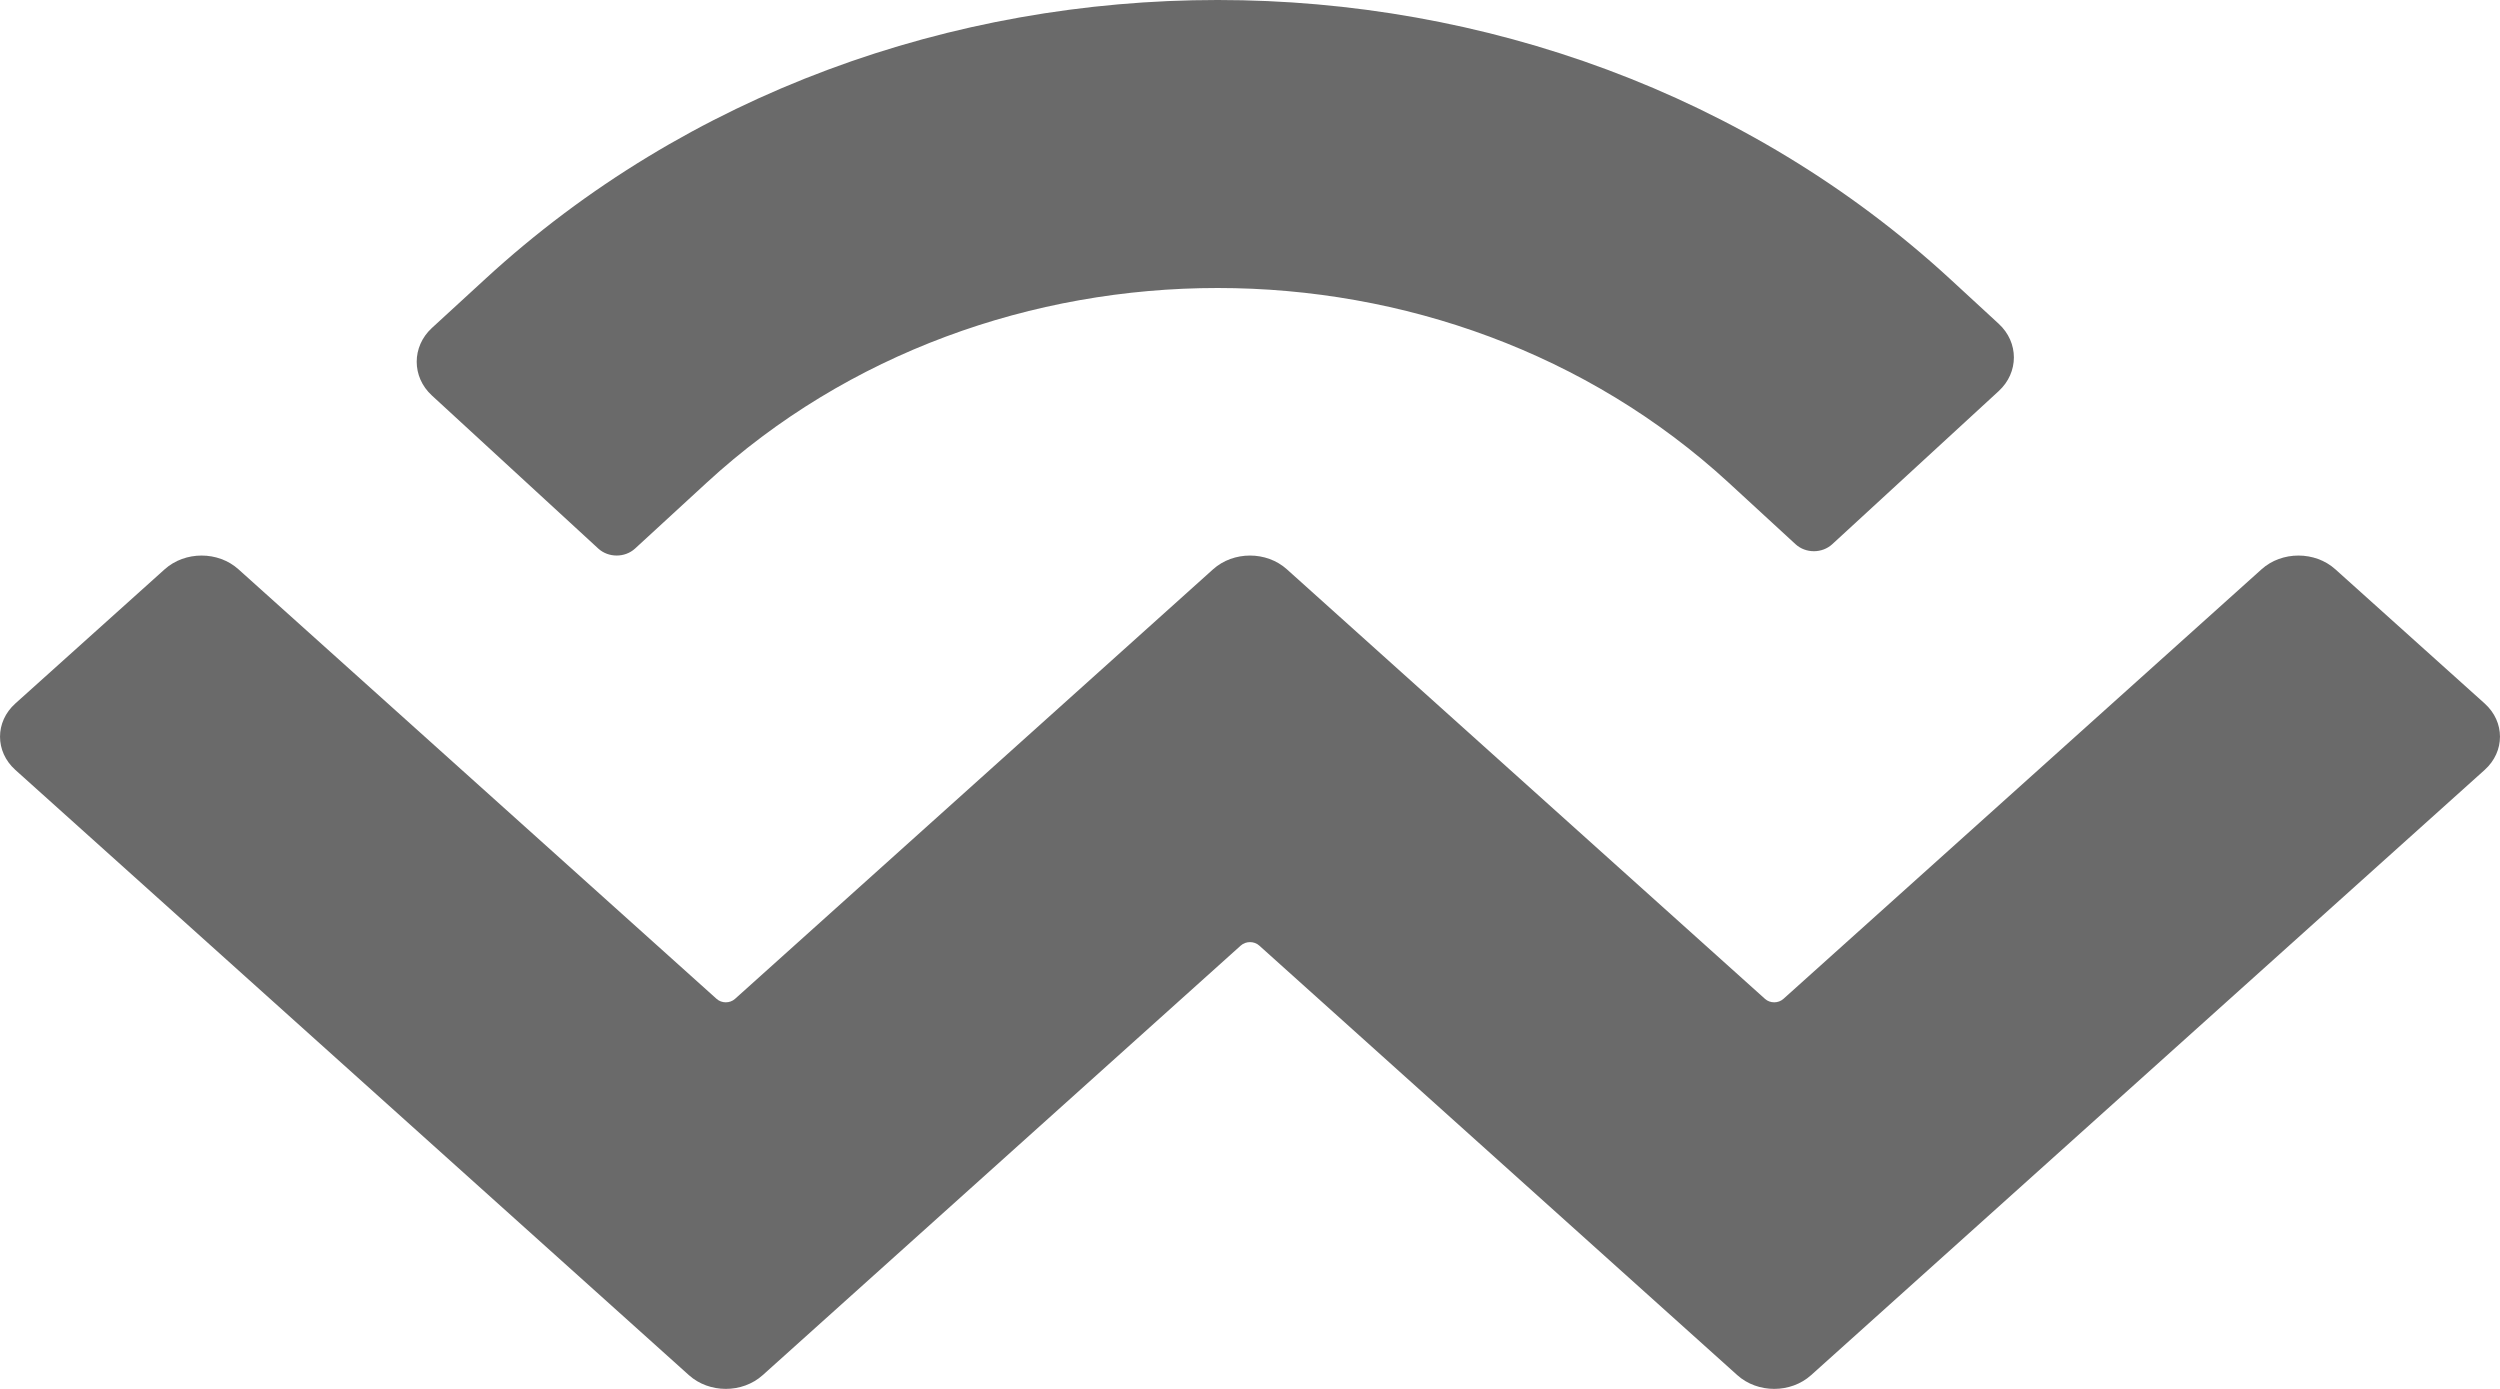 <svg xmlns="http://www.w3.org/2000/svg" width="36" height="20" viewBox="0 0 36 20">
    <g fill="none" fill-rule="evenodd">
        <g fill="#6A6A6A">
            <g>
                <path d="M24.988 25.017c5.824-5.356 15.268-5.356 21.093 0l.7.645c.292.268.292.702 0 .97l-2.397 2.205c-.146.134-.382.134-.528 0l-.964-.887c-4.064-3.737-10.652-3.737-14.715 0l-1.033.95c-.146.133-.382.133-.528 0l-2.398-2.206c-.29-.267-.29-.702 0-.97l.77-.707zm26.64 4.18l2.152 1.934c.293.264.293.691 0 .955l-9.7 8.716c-.293.264-.77.264-1.063 0l-6.884-6.186c-.073-.066-.192-.066-.266 0l-6.884 6.186c-.293.264-.77.264-1.063 0l-9.7-8.716c-.293-.264-.293-.691 0-.955l2.151-1.933c.294-.264.77-.264 1.063 0l6.885 6.186c.073.066.192.066.265 0l6.884-6.186c.294-.264.77-.264 1.063 0l6.885 6.186c.073.066.192.066.265 0l6.885-6.186c.293-.264.77-.264 1.063 0z" transform="translate(-464 -288) translate(446 267)"/>
            </g>
        </g>
    </g>
</svg>
